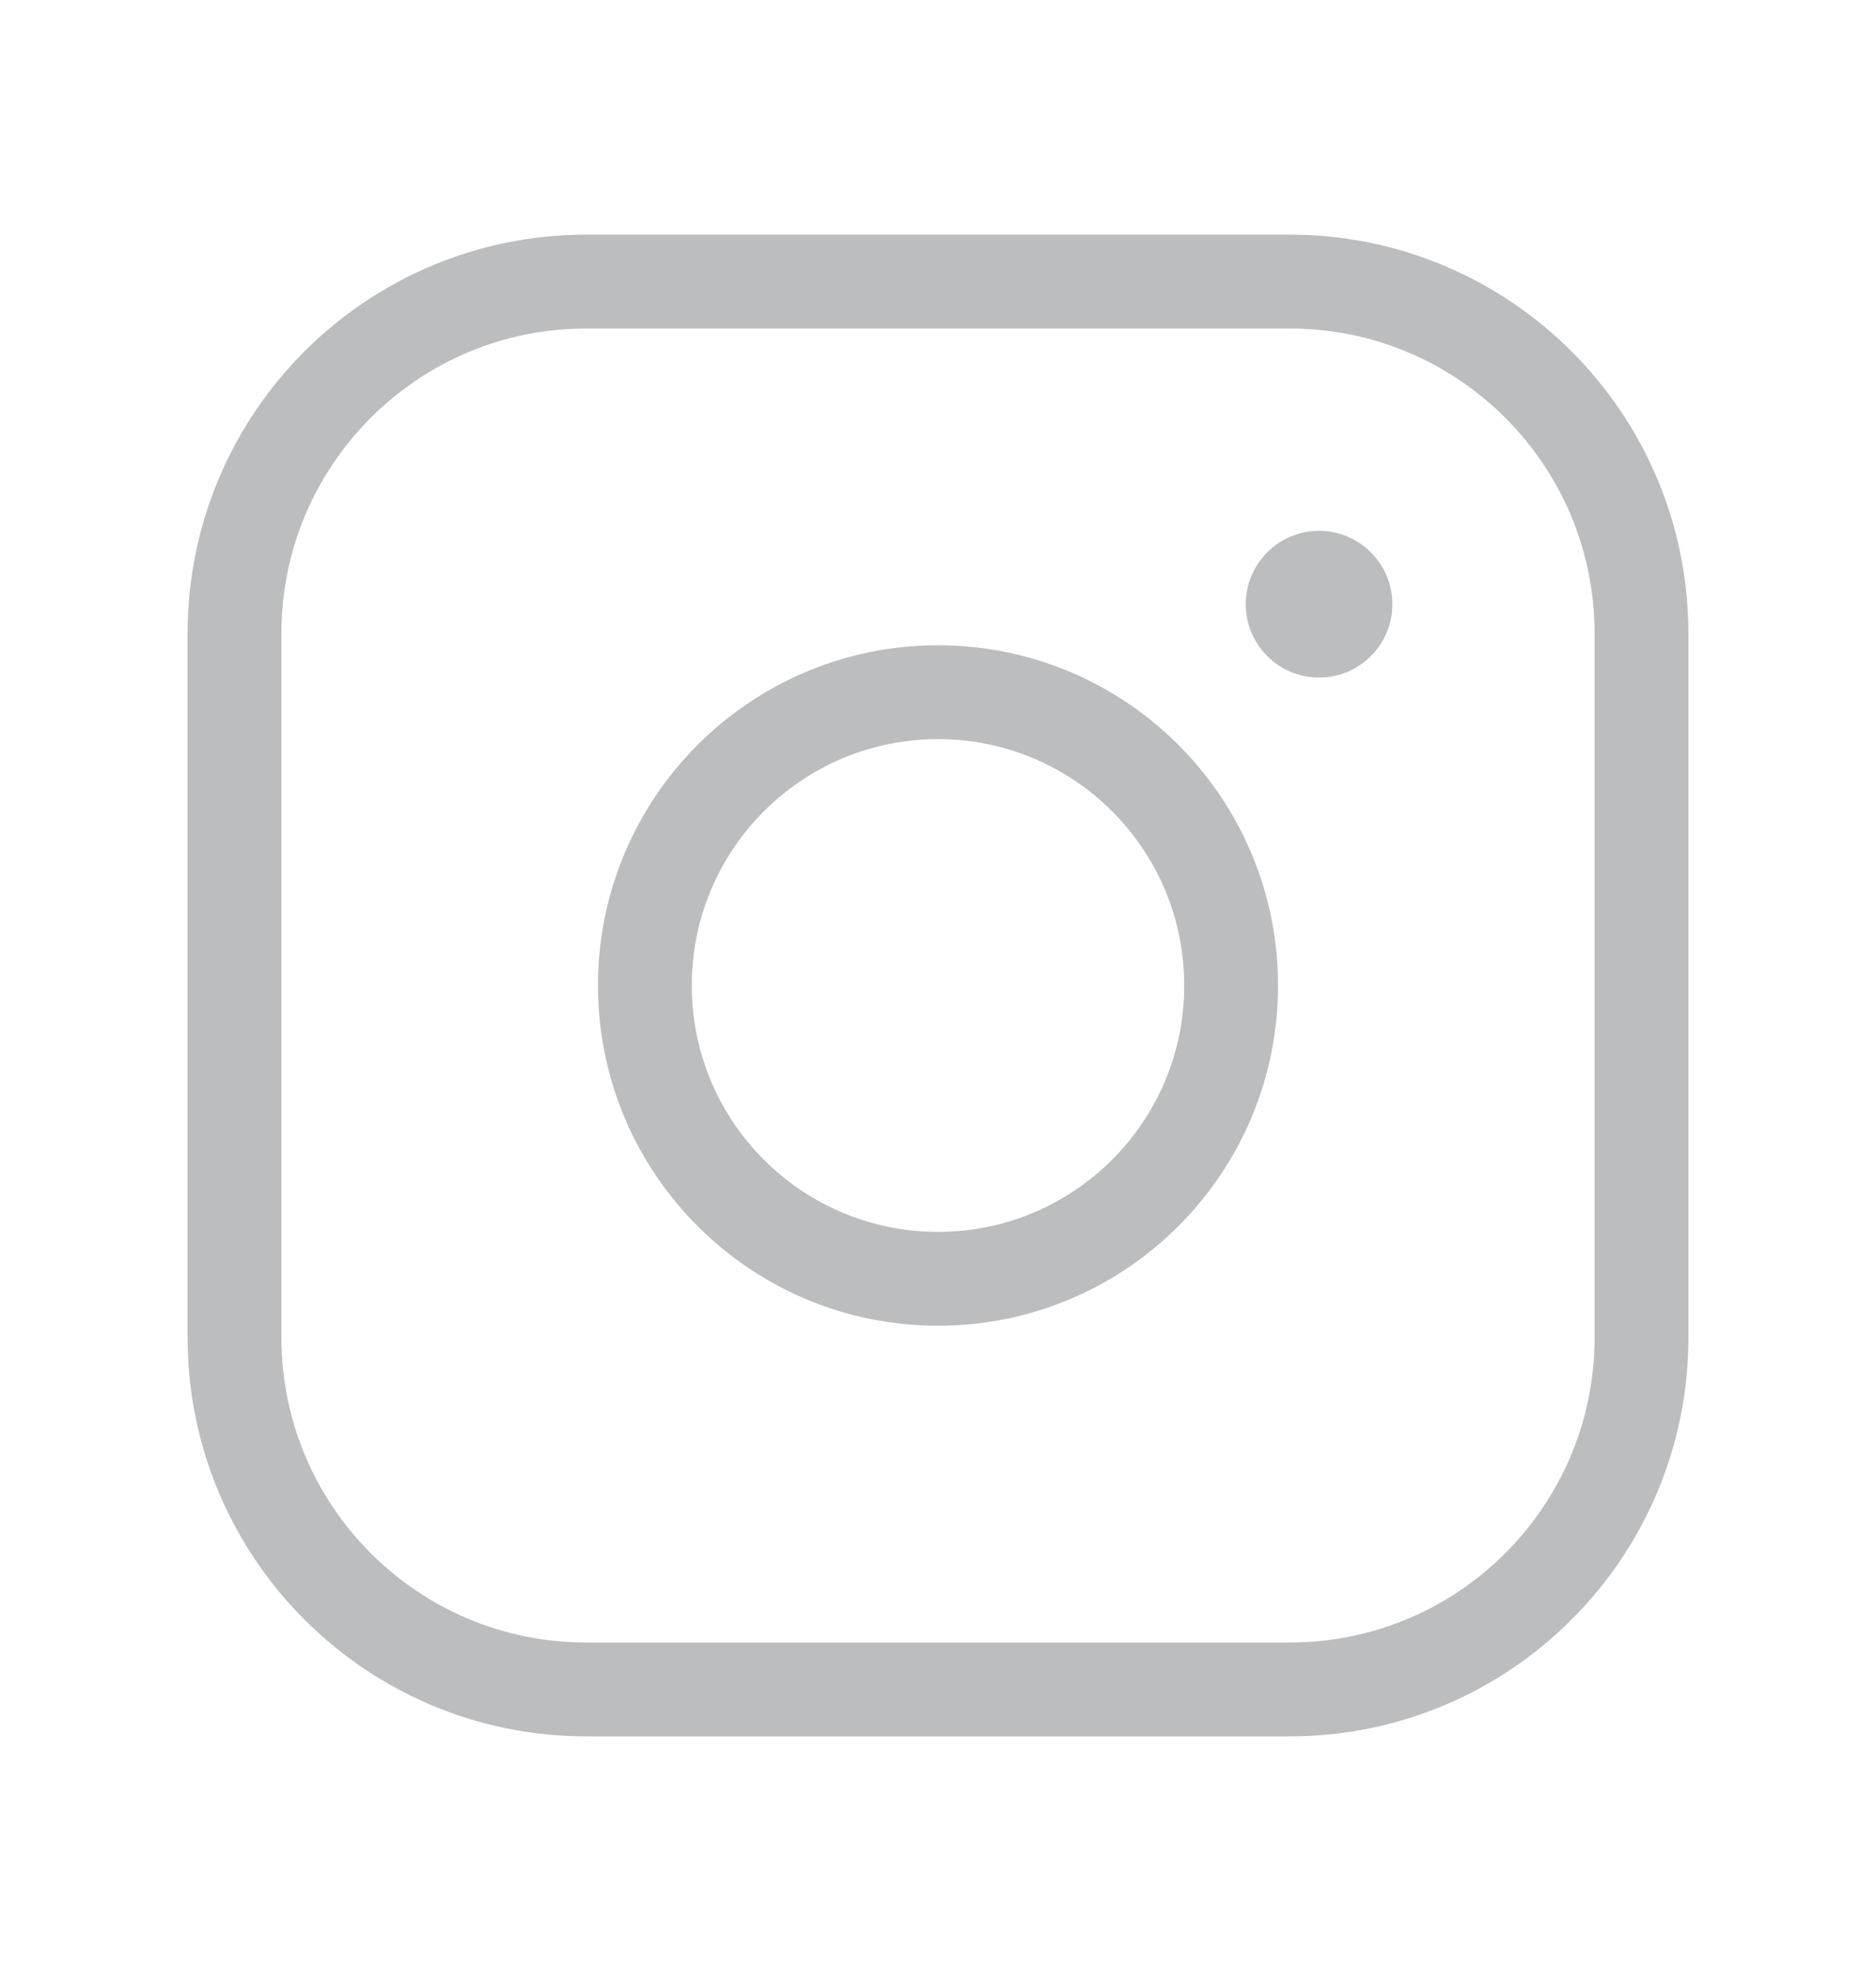 <?xml version="1.0" encoding="UTF-8" standalone="no"?><svg width='20' height='21' viewBox='0 0 20 21' fill='none' xmlns='http://www.w3.org/2000/svg'>
<g clip-path='url(#clip0_9300_2250)'>
<path d='M10 13.625C11.726 13.625 13.125 12.226 13.125 10.5C13.125 8.774 11.726 7.375 10 7.375C8.274 7.375 6.875 8.774 6.875 10.5C6.875 12.226 8.274 13.625 10 13.625Z' stroke='#BBBDBF' stroke-linecap='round' stroke-linejoin='round'/>
<path d='M13.75 3H6.25C4.179 3 2.5 4.679 2.5 6.75V14.25C2.5 16.321 4.179 18 6.25 18H13.75C15.821 18 17.5 16.321 17.5 14.25V6.75C17.5 4.679 15.821 3 13.75 3Z' stroke='#BBBDBF' stroke-linecap='round' stroke-linejoin='round'/>
<path d='M14.062 7.219C14.494 7.219 14.844 6.869 14.844 6.438C14.844 6.006 14.494 5.656 14.062 5.656C13.631 5.656 13.281 6.006 13.281 6.438C13.281 6.869 13.631 7.219 14.062 7.219Z' fill='#BBBDBF'/>
</g>
<defs>
<clipPath id='clip0_9300_2250'>
<rect width='20' height='20' fill='white' transform='translate(0 0.5)'/>
</clipPath>
</defs>
</svg>
